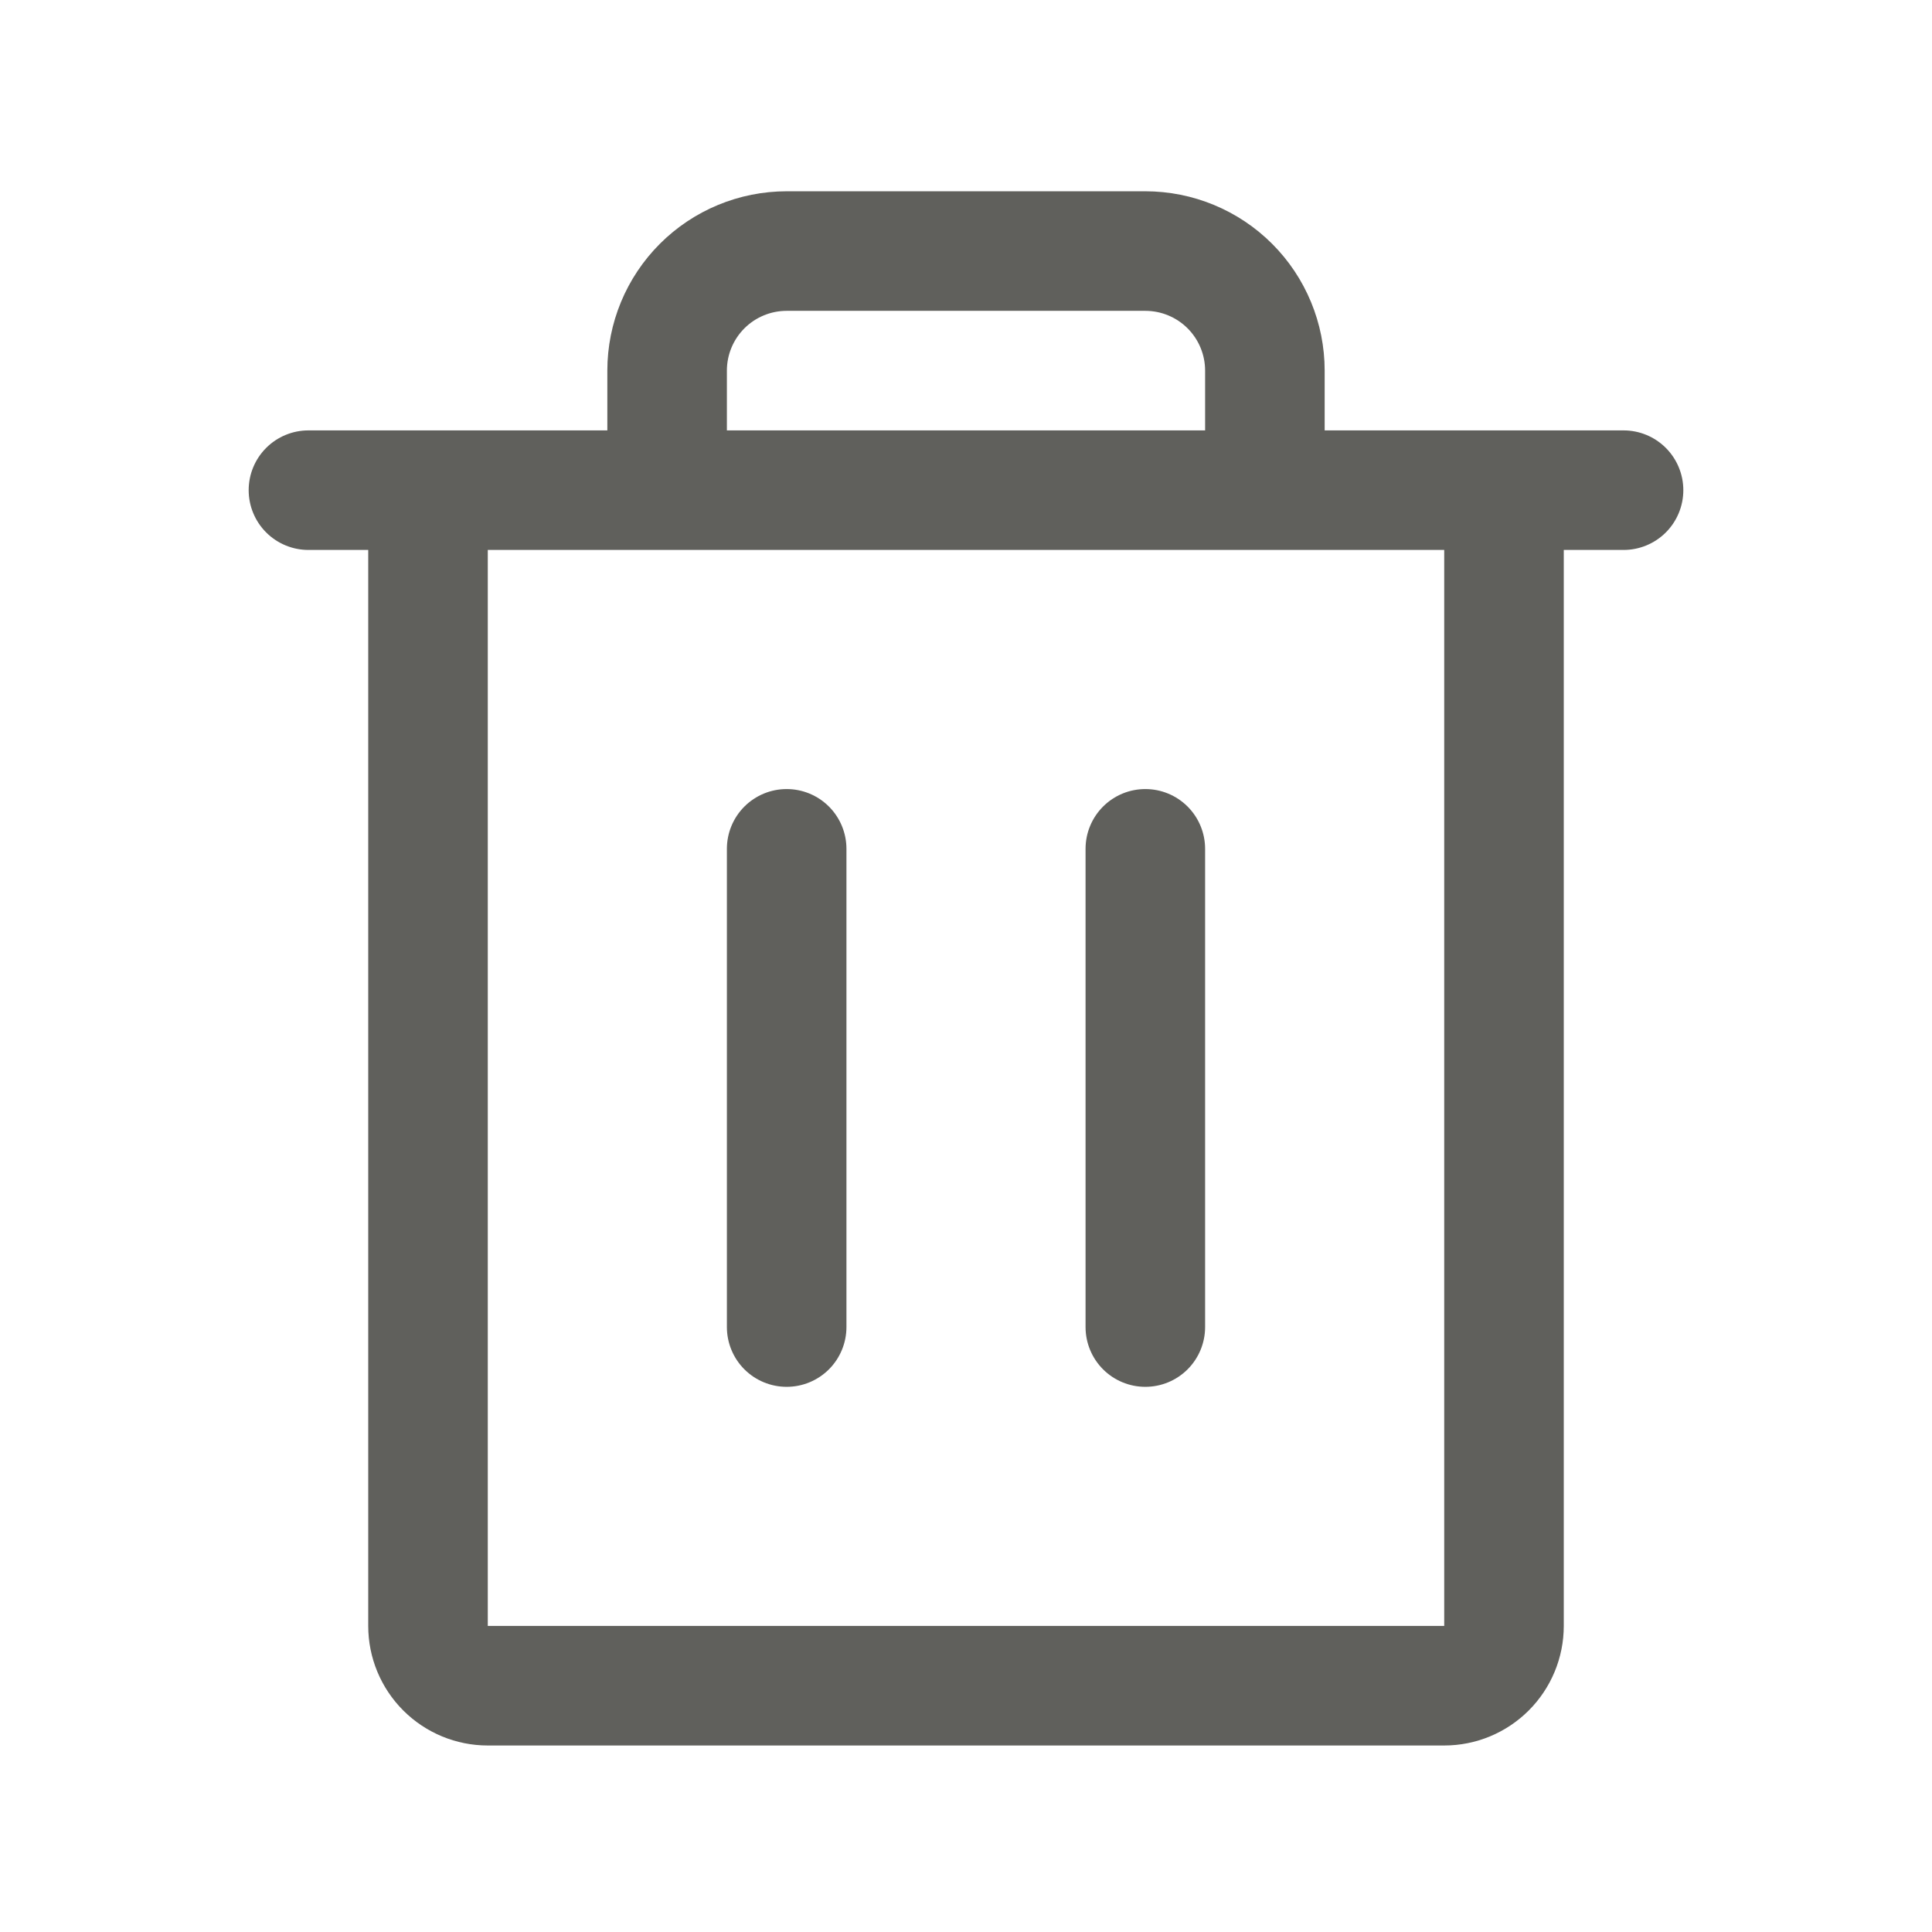 <svg width="101" height="101" viewBox="0 0 101 101" fill="none" xmlns="http://www.w3.org/2000/svg">
<path d="M84.875 22.5H69.25V19.375C69.25 16.889 68.262 14.504 66.504 12.746C64.746 10.988 62.361 10 59.875 10H41.125C38.639 10 36.254 10.988 34.496 12.746C32.738 14.504 31.75 16.889 31.75 19.375V22.5H16.125C15.296 22.5 14.501 22.829 13.915 23.415C13.329 24.001 13 24.796 13 25.625C13 26.454 13.329 27.249 13.915 27.835C14.501 28.421 15.296 28.75 16.125 28.75H19.25V85C19.25 86.658 19.909 88.247 21.081 89.419C22.253 90.591 23.842 91.25 25.5 91.25H75.5C77.158 91.25 78.747 90.591 79.919 89.419C81.091 88.247 81.75 86.658 81.75 85V28.75H84.875C85.704 28.75 86.499 28.421 87.085 27.835C87.671 27.249 88 26.454 88 25.625C88 24.796 87.671 24.001 87.085 23.415C86.499 22.829 85.704 22.5 84.875 22.5ZM38 19.375C38 18.546 38.329 17.751 38.915 17.165C39.501 16.579 40.296 16.25 41.125 16.25H59.875C60.704 16.25 61.499 16.579 62.085 17.165C62.671 17.751 63 18.546 63 19.375V22.5H38V19.375ZM75.5 85H25.5V28.75H75.5V85ZM44.25 44.375V69.375C44.25 70.204 43.921 70.999 43.335 71.585C42.749 72.171 41.954 72.5 41.125 72.5C40.296 72.5 39.501 72.171 38.915 71.585C38.329 70.999 38 70.204 38 69.375V44.375C38 43.546 38.329 42.751 38.915 42.165C39.501 41.579 40.296 41.25 41.125 41.25C41.954 41.25 42.749 41.579 43.335 42.165C43.921 42.751 44.25 43.546 44.25 44.375ZM63 44.375V69.375C63 70.204 62.671 70.999 62.085 71.585C61.499 72.171 60.704 72.5 59.875 72.5C59.046 72.5 58.251 72.171 57.665 71.585C57.079 70.999 56.75 70.204 56.75 69.375V44.375C56.75 43.546 57.079 42.751 57.665 42.165C58.251 41.579 59.046 41.25 59.875 41.25C60.704 41.25 61.499 41.579 62.085 42.165C62.671 42.751 63 43.546 63 44.375Z" fill="#60605C"/>
</svg>
